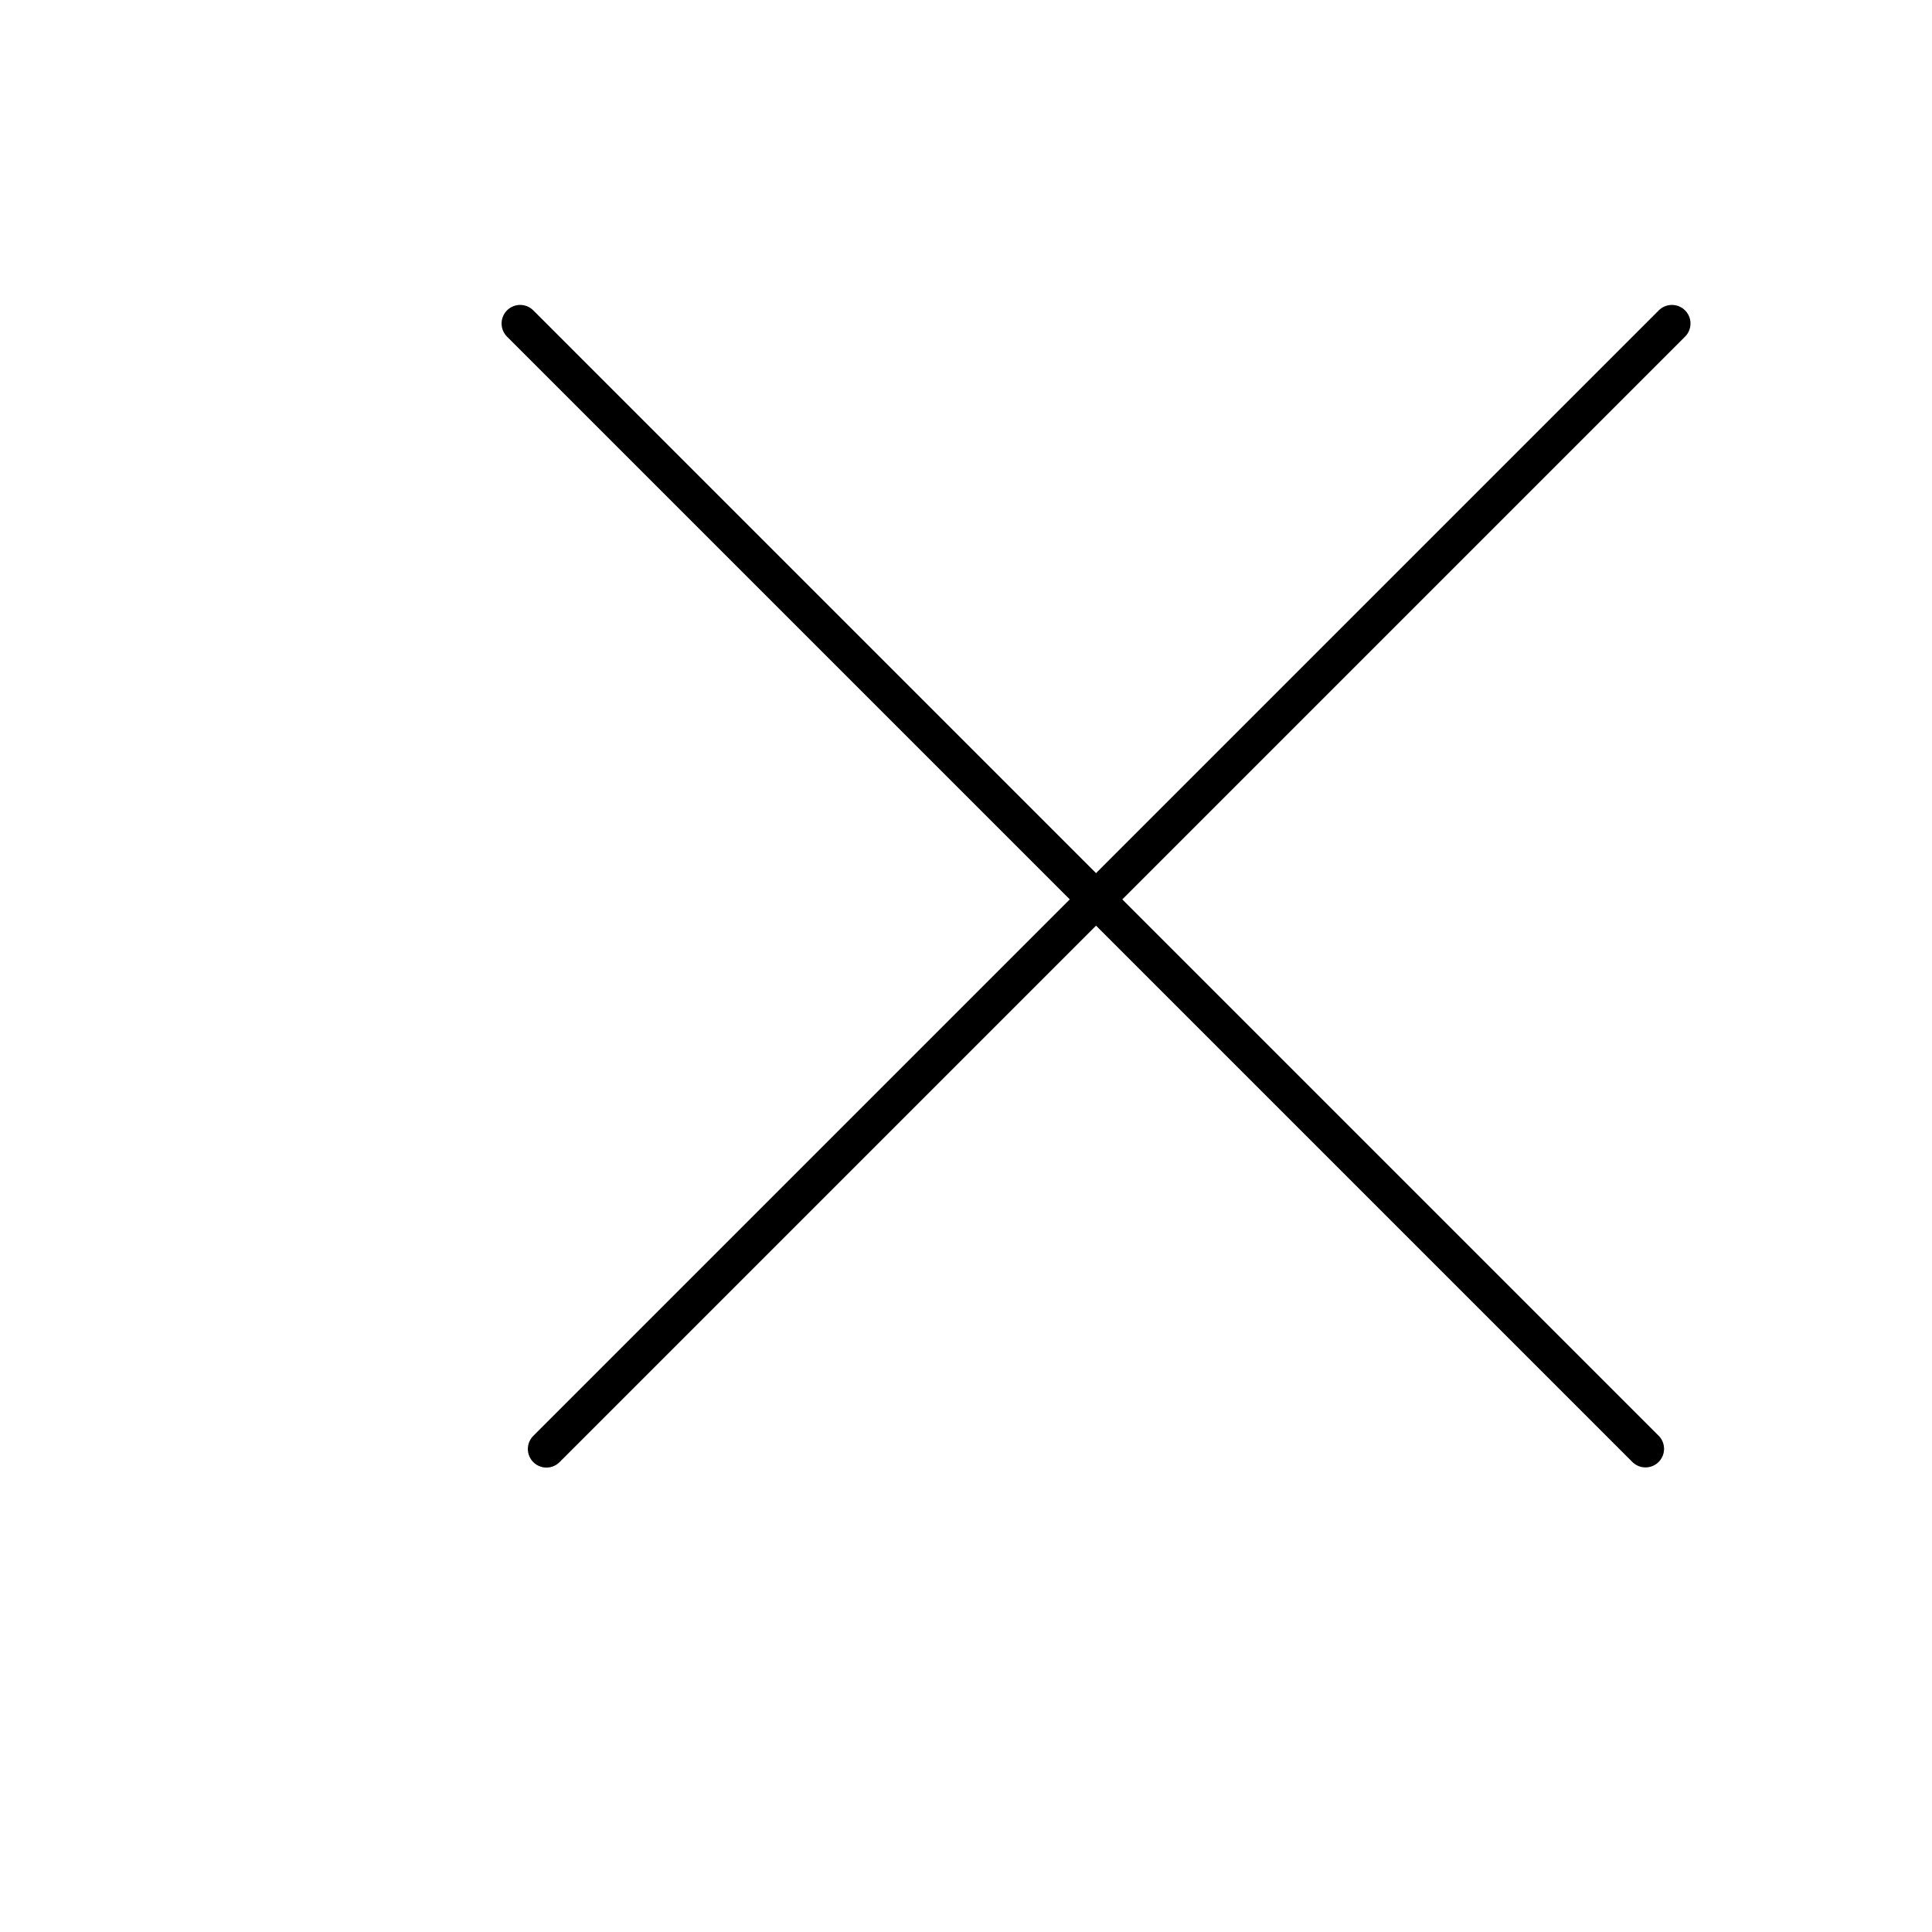 <svg width="52" height="52" viewBox="0 0 52 52" fill="none" xmlns="http://www.w3.org/2000/svg">
<line x1="45" y1="8.707" x2="14.707" y2="39" stroke="black" stroke-linecap="round"/>
<line x1="0.5" y1="-0.5" x2="43.341" y2="-0.5" transform="matrix(0.707 0.707 0.707 -0.707 14 8)" stroke="black" stroke-linecap="round"/>
</svg>
